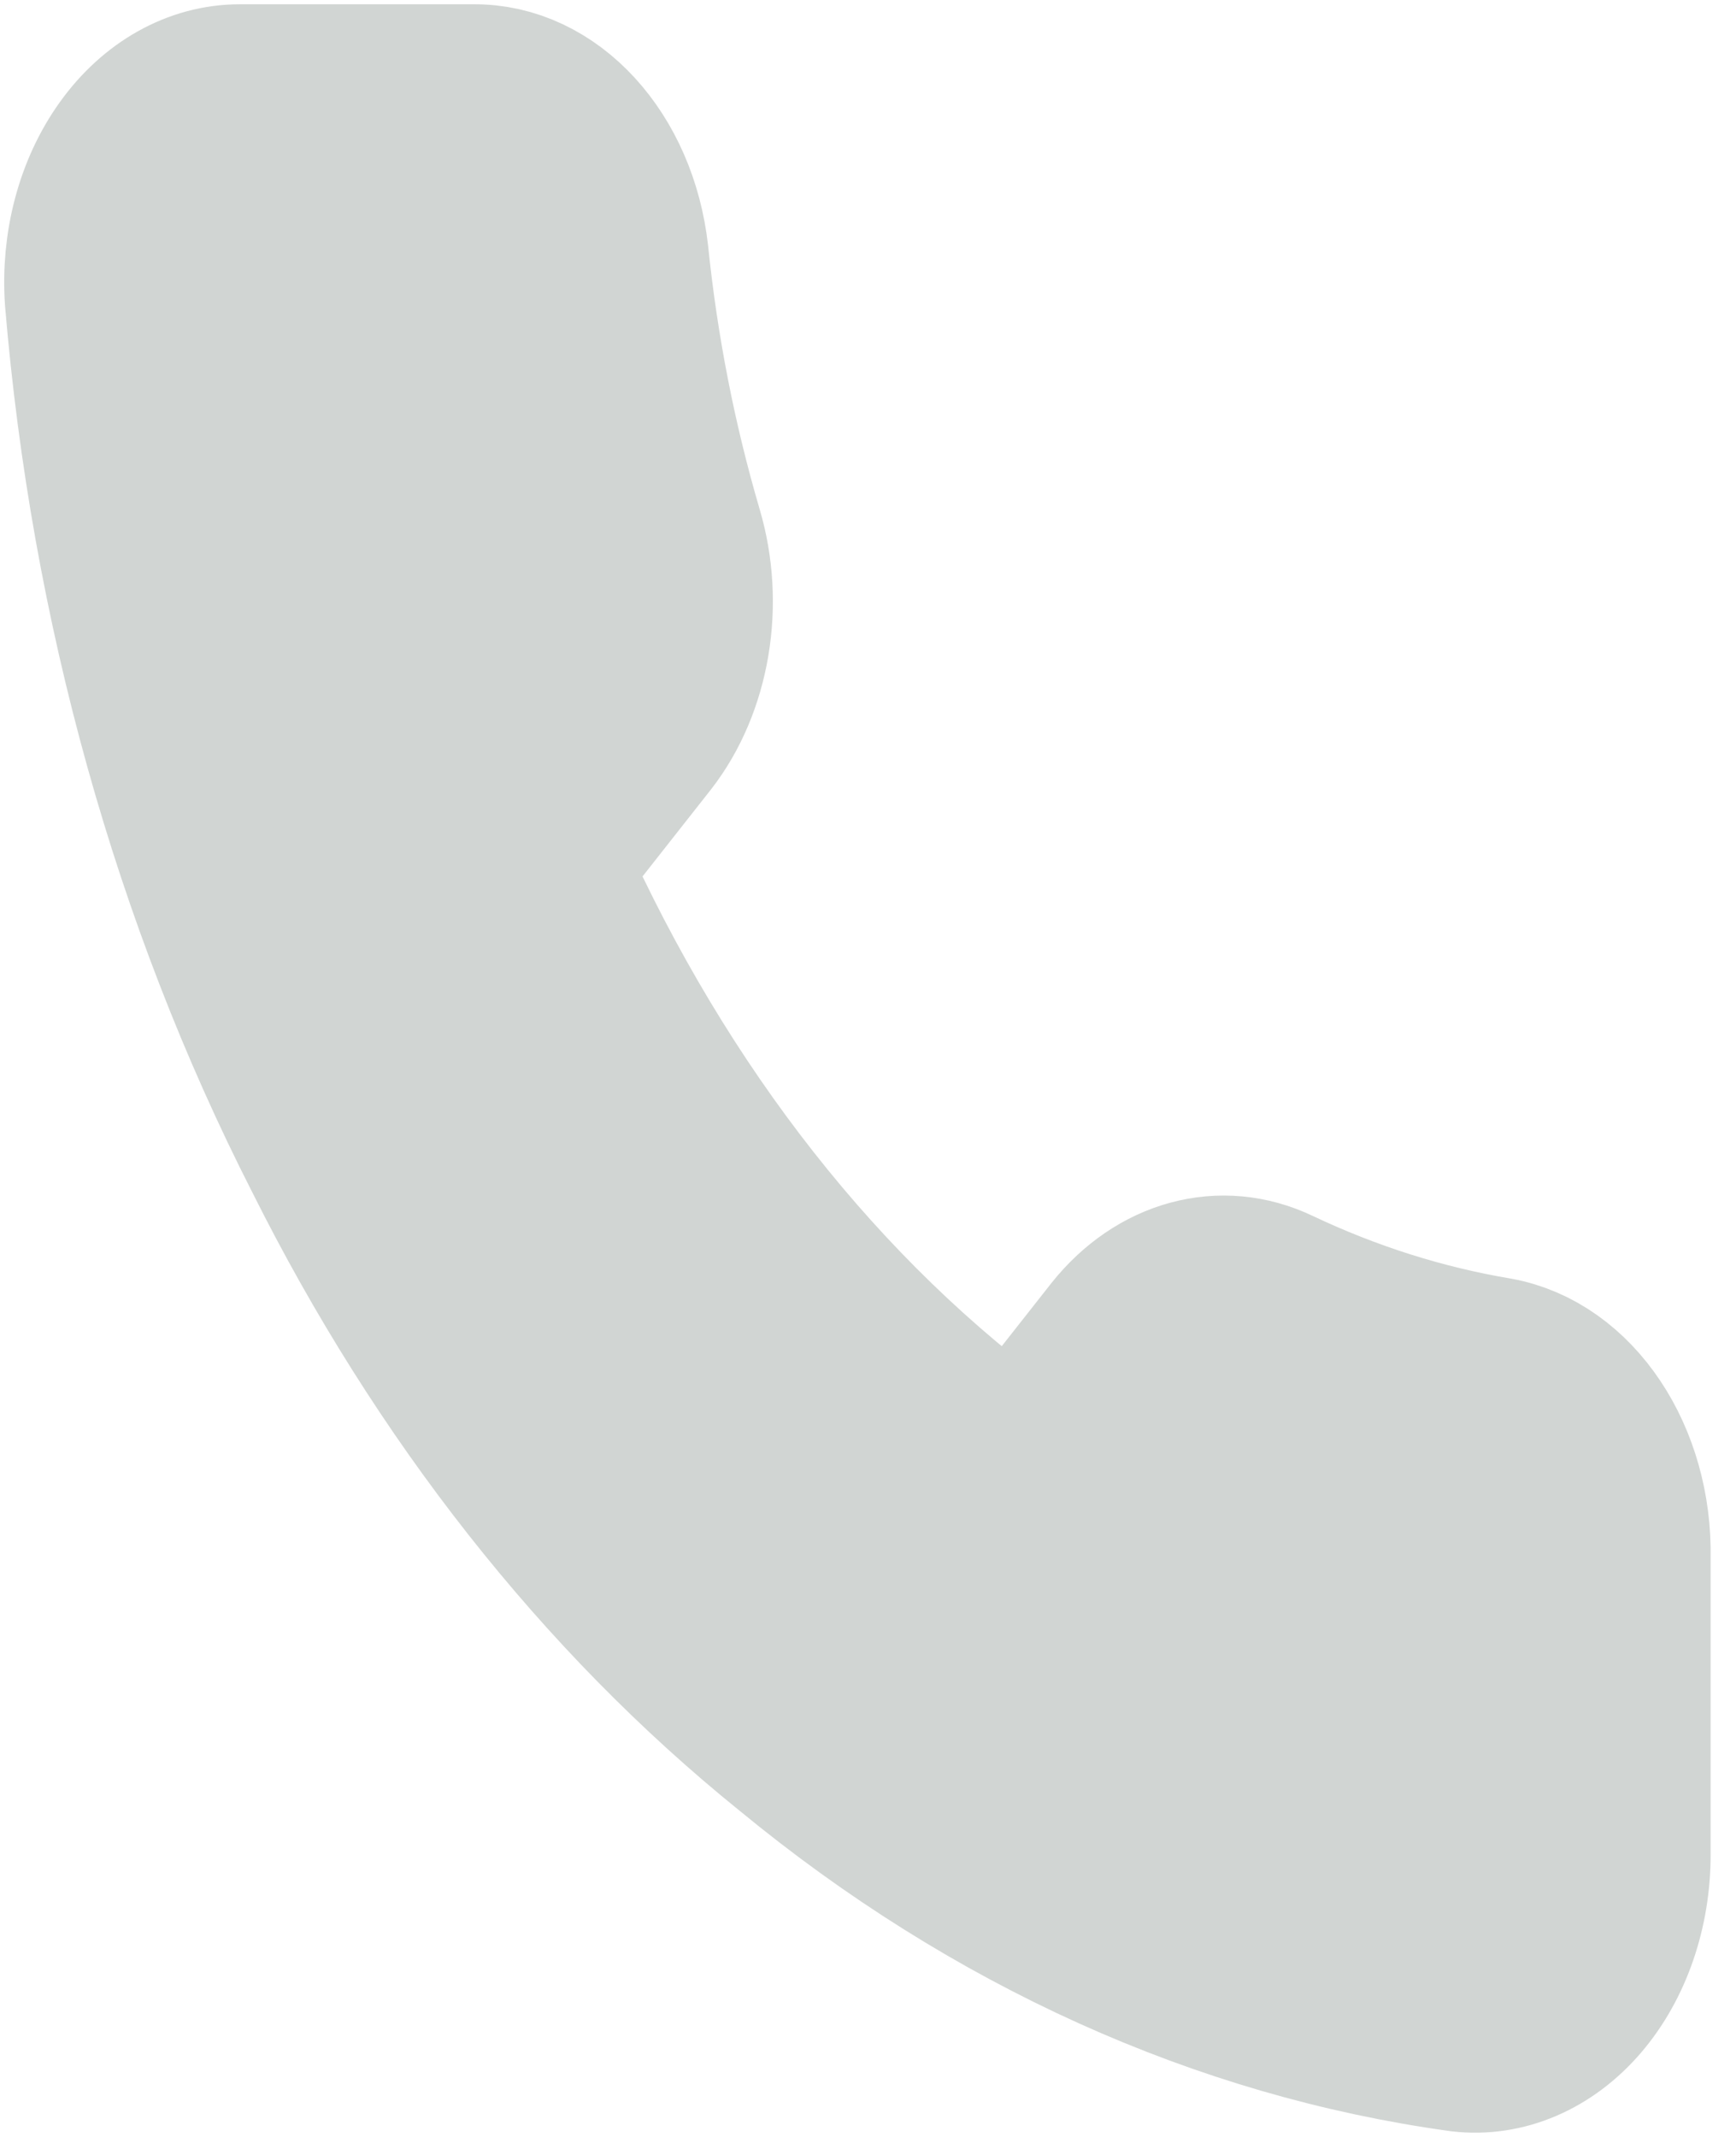 <svg width="13" height="16" viewBox="0 0 13 16" fill="none" xmlns="http://www.w3.org/2000/svg">
<path fill-rule="evenodd" clip-rule="evenodd" d="M12.21 11.665V13.883C12.211 14.3 12.074 14.698 11.833 14.979C11.591 15.261 11.267 15.4 10.941 15.362C9.149 15.115 7.429 14.338 5.917 13.092C4.51 11.957 3.317 10.442 2.424 8.655C1.44 6.726 0.827 4.529 0.636 2.244C0.607 1.83 0.716 1.42 0.936 1.114C1.156 0.807 1.468 0.632 1.795 0.632H3.541C4.126 0.624 4.624 1.169 4.706 1.904C4.779 2.614 4.916 3.311 5.113 3.982C5.273 4.522 5.171 5.131 4.851 5.542L4.112 6.481C4.941 8.332 6.147 9.865 7.605 10.918L8.344 9.979C8.668 9.573 9.147 9.443 9.573 9.646C10.101 9.896 10.65 10.07 11.209 10.164C11.794 10.269 12.225 10.914 12.21 11.665Z" fill="#D1D5D3" stroke="#D1D5D3" stroke-width="1.2" stroke-linecap="round" stroke-linejoin="round"/>
</svg>
